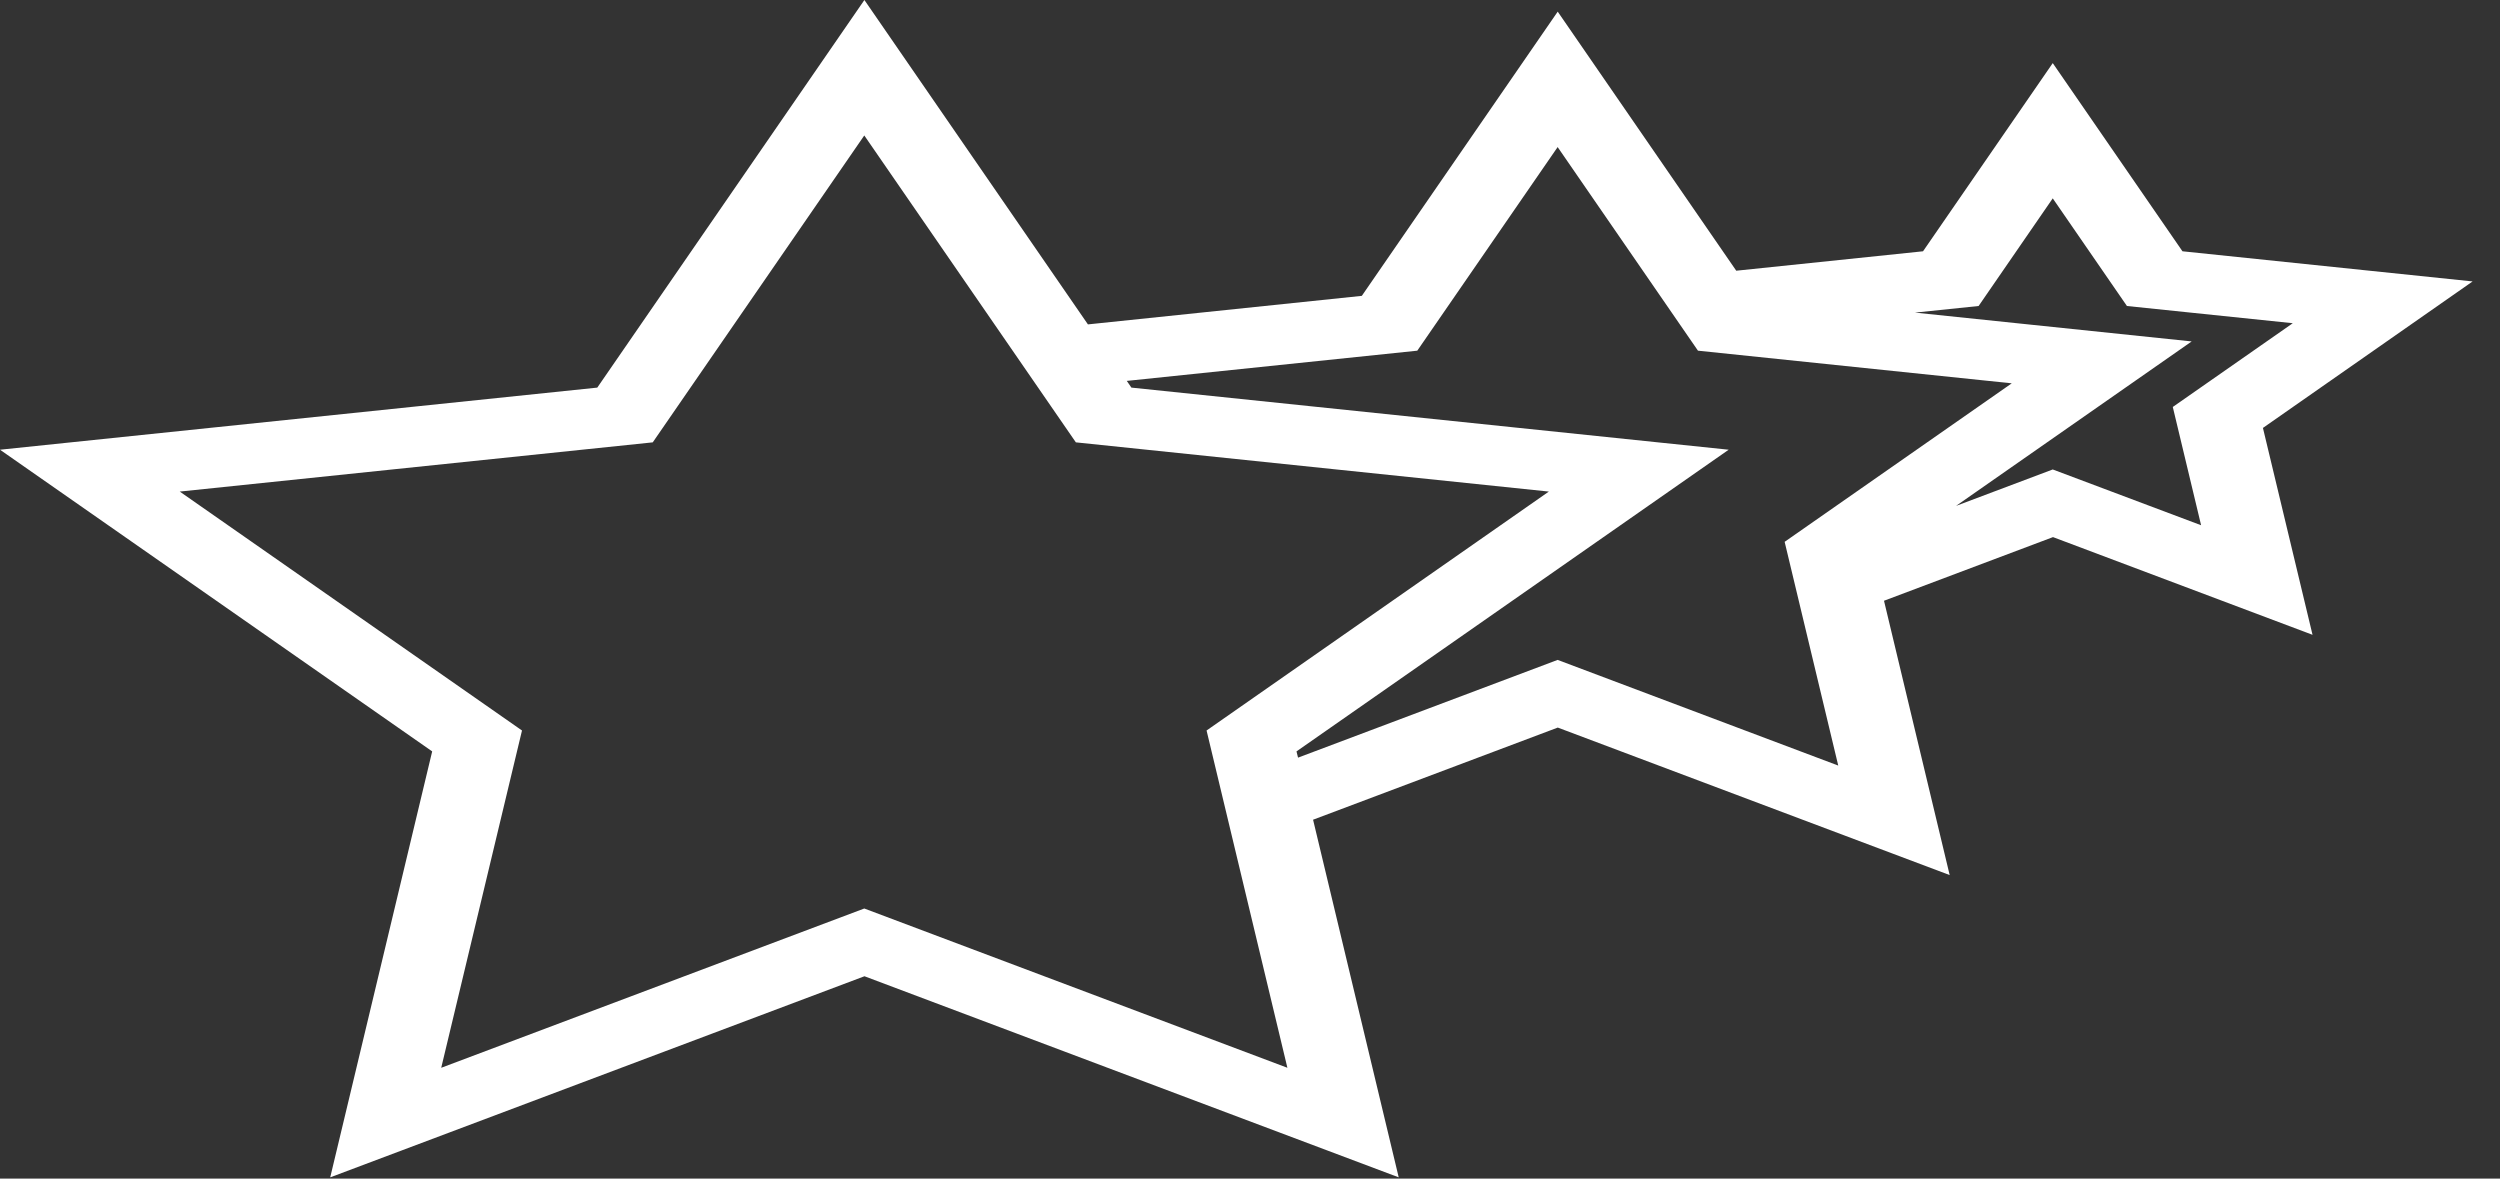 <svg width="70" height="33" viewBox="0 0 70 33" fill="none" xmlns="http://www.w3.org/2000/svg">
<rect x="0" y="0" width="70" height="33" fill="#333333" stroke="none"/>
<path d="M69.233 7.88L61.109 7.036L57.477 1.767L53.845 7.036L48.615 7.58L43.616 0.326L38.131 8.284L30.462 9.083L24.203 0L16.724 10.853L0 12.592L12.101 21.039L9.246 32.966L24.205 27.335L39.164 32.966L36.766 22.952L43.618 20.372L54.591 24.502L52.752 16.821L57.484 15.039L64.751 17.775L63.362 11.982L69.233 7.88ZM24.2 25.438L12.354 29.898L14.616 20.454L5.033 13.764L18.277 12.386L24.2 3.793L30.124 12.386L43.368 13.764L33.784 20.454L36.047 29.898L24.2 25.438ZM43.614 18.477L36.345 21.214L36.302 21.039L48.403 12.592L31.679 10.853L31.55 10.665L39.684 9.819L43.614 4.118L47.543 9.819L56.329 10.733L49.97 15.171L51.471 21.436L43.614 18.477ZM57.477 13.145L54.769 14.165L61.367 9.56L53.619 8.753L55.401 8.568L57.477 5.554L59.554 8.568L64.198 9.05L60.838 11.395L61.631 14.707L57.477 13.145Z" fill="white"/>
</svg>
